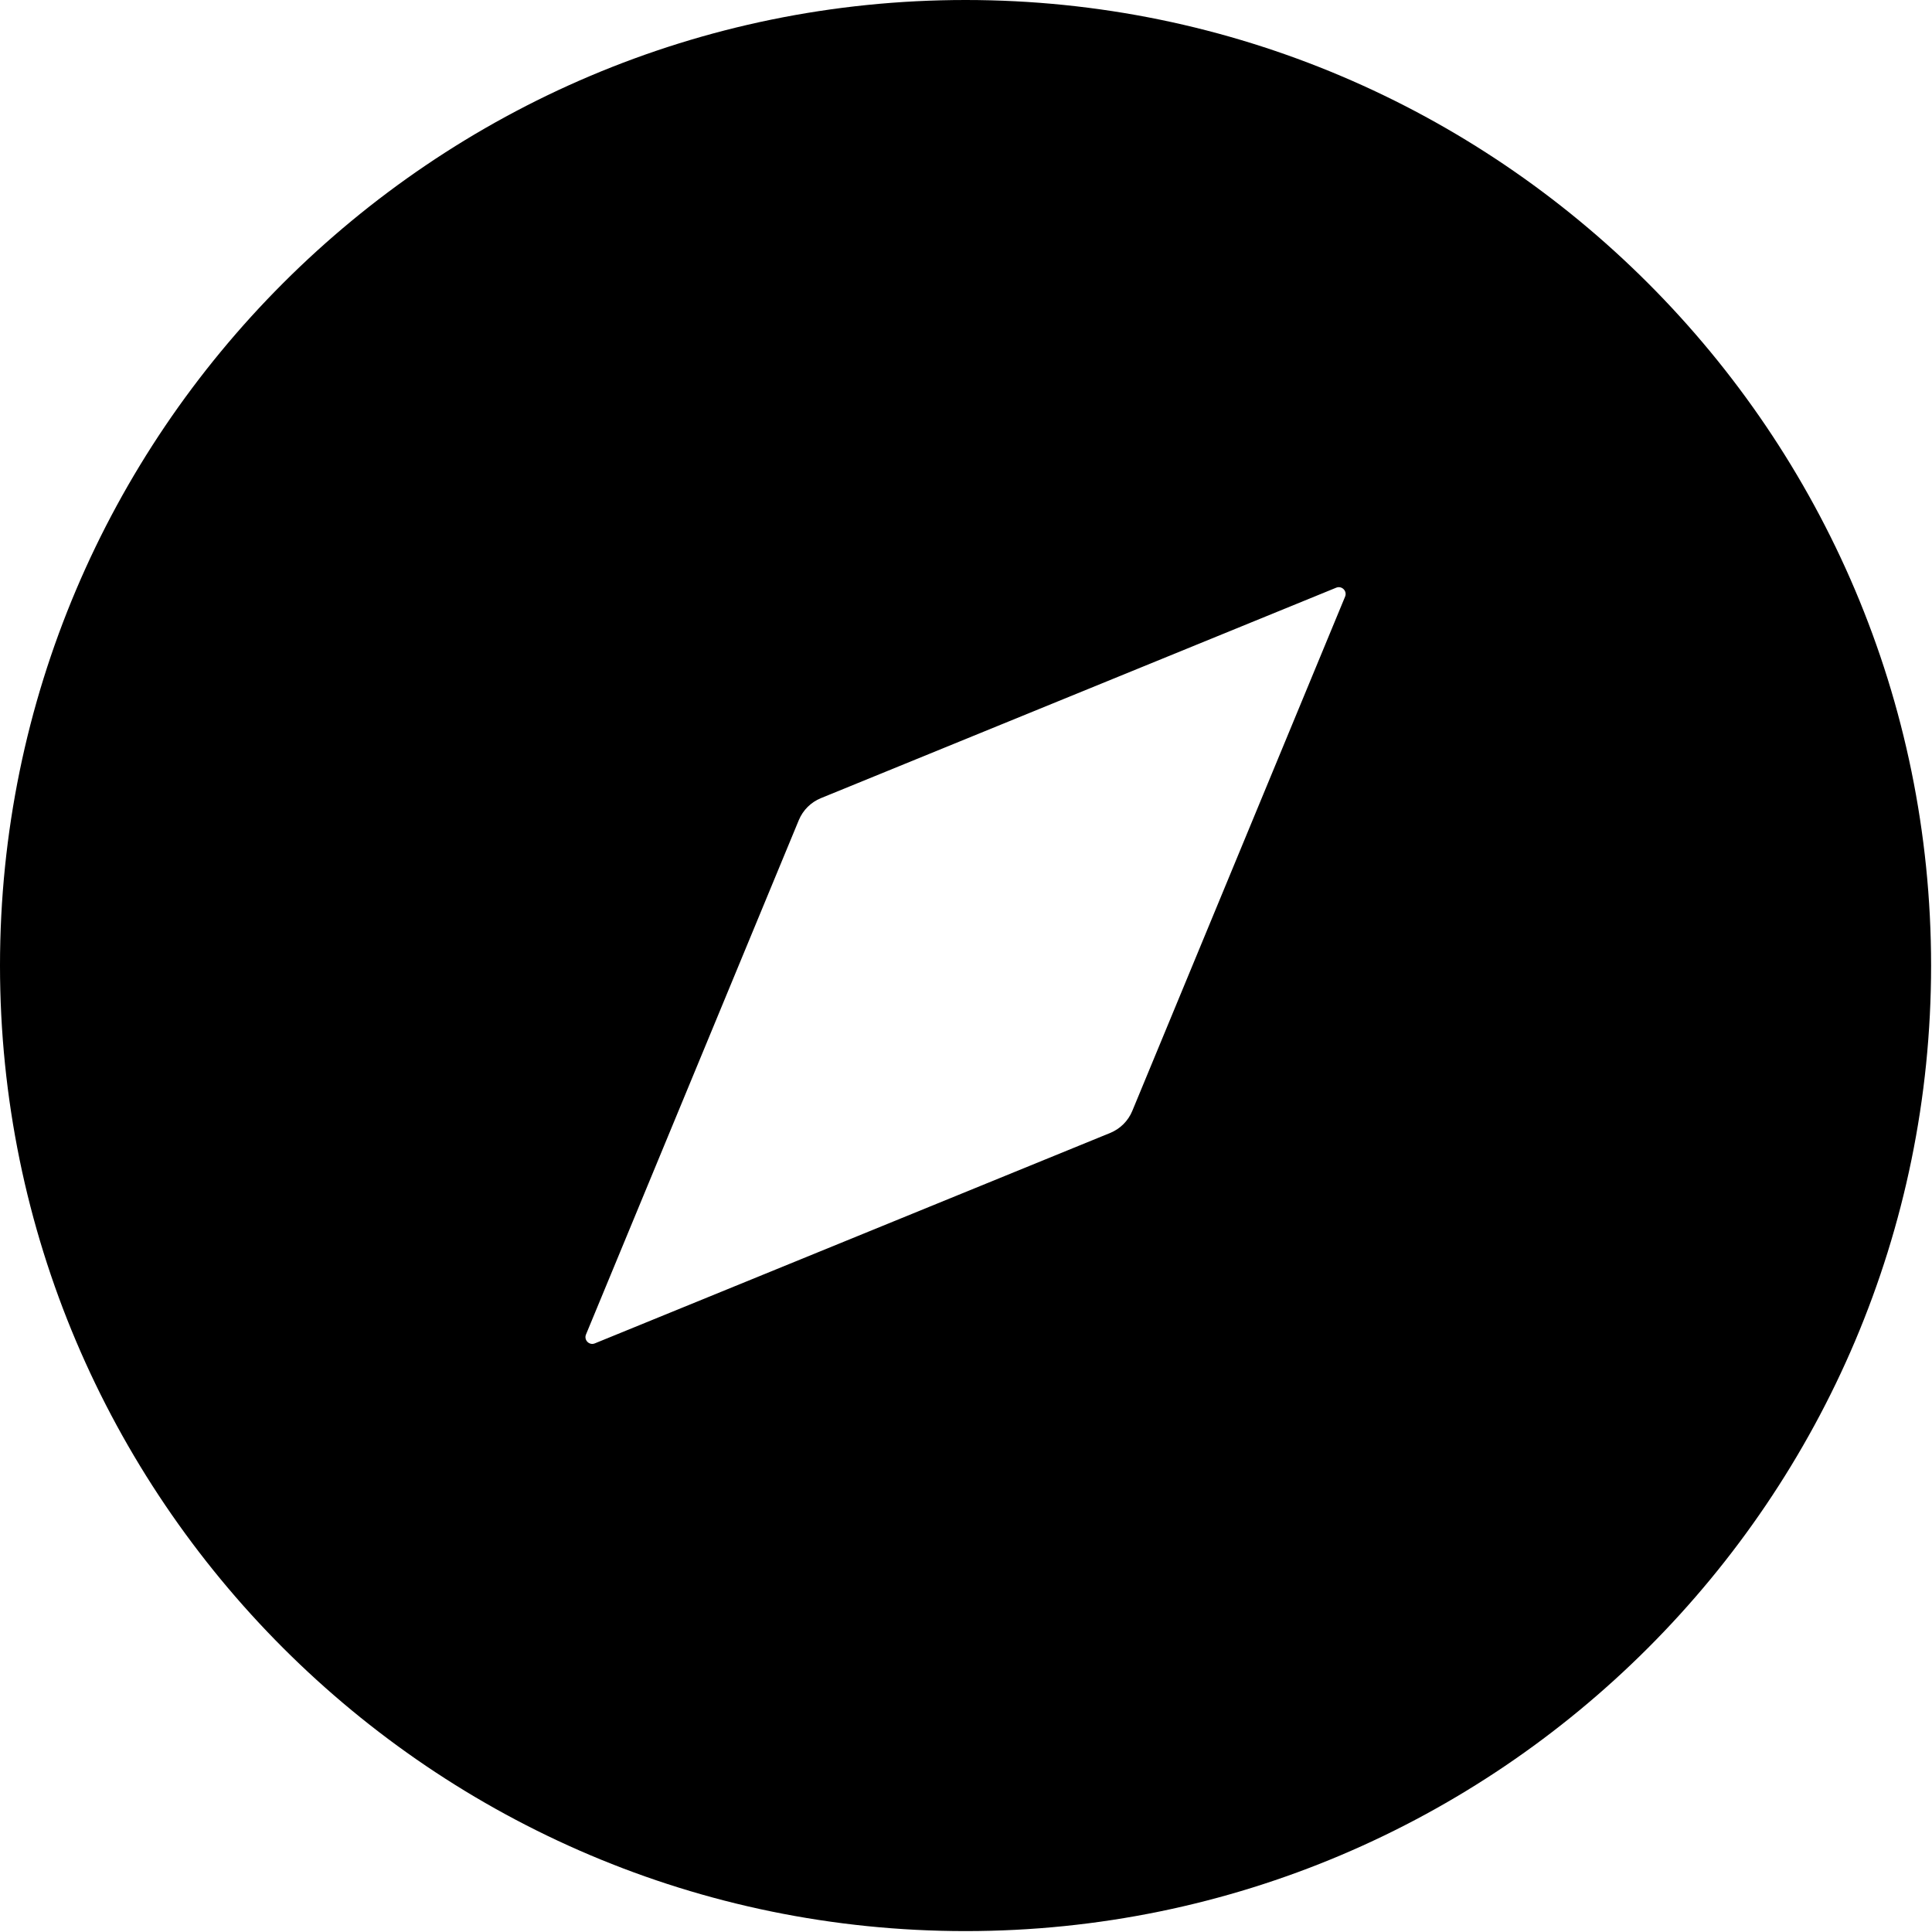 <svg width="64" height="64" viewBox="0 0 64 64" fill="none" xmlns="http://www.w3.org/2000/svg">
<path d="M31.985 0C14.348 0 0 14.348 0 31.985C0 49.622 14.348 63.97 31.985 63.97C49.622 63.97 63.97 49.622 63.97 31.985C63.97 14.348 49.622 0 31.985 0ZM44.558 19.764L37.508 36.802C37.371 37.133 37.107 37.395 36.777 37.53L19.705 44.501C19.52 44.577 19.335 44.392 19.412 44.206L26.462 27.167C26.599 26.837 26.862 26.575 27.193 26.44L44.264 19.468C44.45 19.393 44.635 19.579 44.558 19.764Z" fill="black"/>
</svg>
